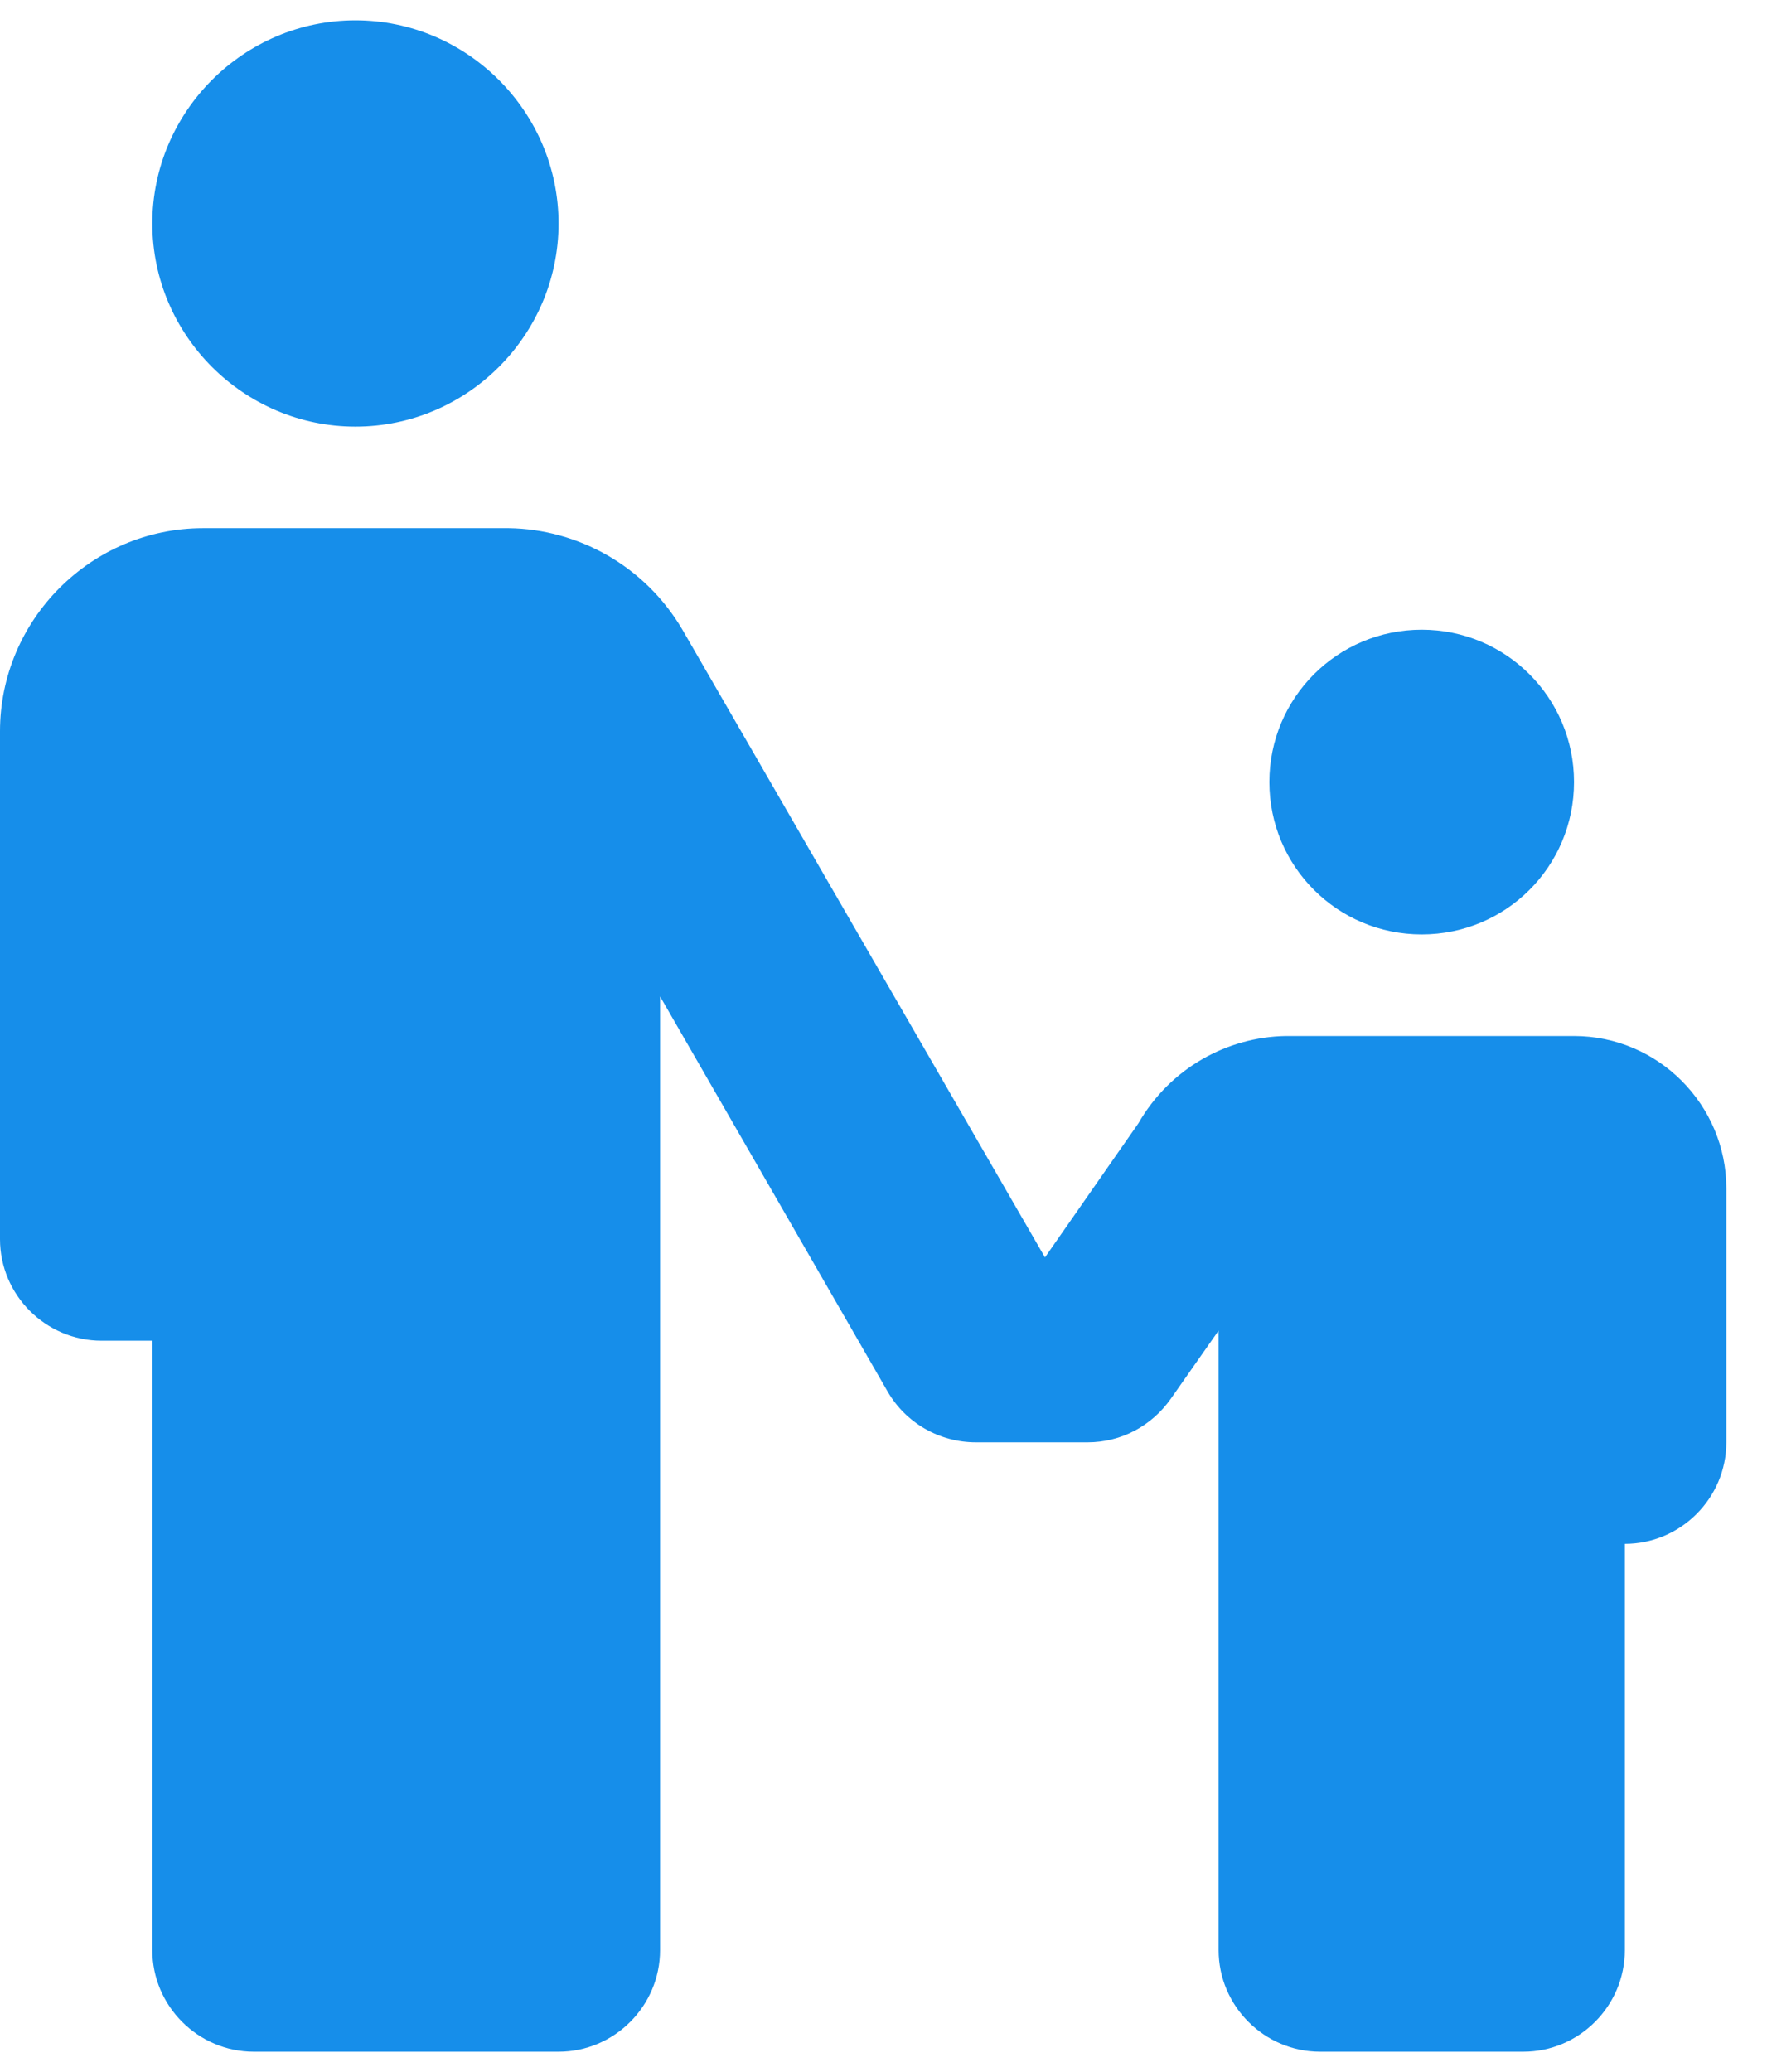 <svg width="29" height="34" viewBox="0 0 29 34" fill="none" xmlns="http://www.w3.org/2000/svg">
<path d="M5.833 0.333C7.667 0.333 9.167 1.833 9.167 3.667C9.167 5.5 7.667 7 5.833 7C4 7 2.5 5.5 2.5 3.667C2.5 1.833 4 0.333 5.833 0.333ZM20.833 12.833C20.833 14.217 21.95 15.333 23.333 15.333C24.717 15.333 25.833 14.217 25.833 12.833C25.833 11.45 24.717 10.333 23.333 10.333C21.95 10.333 20.833 11.45 20.833 12.833ZM25.833 17H21.1C20.133 17.017 19.2 17.533 18.683 18.433L17.15 20.633L11.2 10.333C10.583 9.283 9.483 8.683 8.35 8.667H3.333C1.5 8.667 0 10.167 0 12V20.333C0 21.25 0.75 22 1.667 22H2.5V32C2.5 32.917 3.25 33.667 4.167 33.667H9.167C10.083 33.667 10.833 32.917 10.833 32V16.35L14.567 22.833C14.867 23.35 15.417 23.667 16.017 23.667H17.85C18.4 23.667 18.9 23.4 19.217 22.95L20 21.833V32C20 32.917 20.75 33.667 21.667 33.667H25C25.917 33.667 26.667 32.917 26.667 32V25.333C27.583 25.333 28.333 24.583 28.333 23.667V19.5C28.333 18.133 27.217 17 25.833 17Z" fill="#168EEA"/>
</svg>
